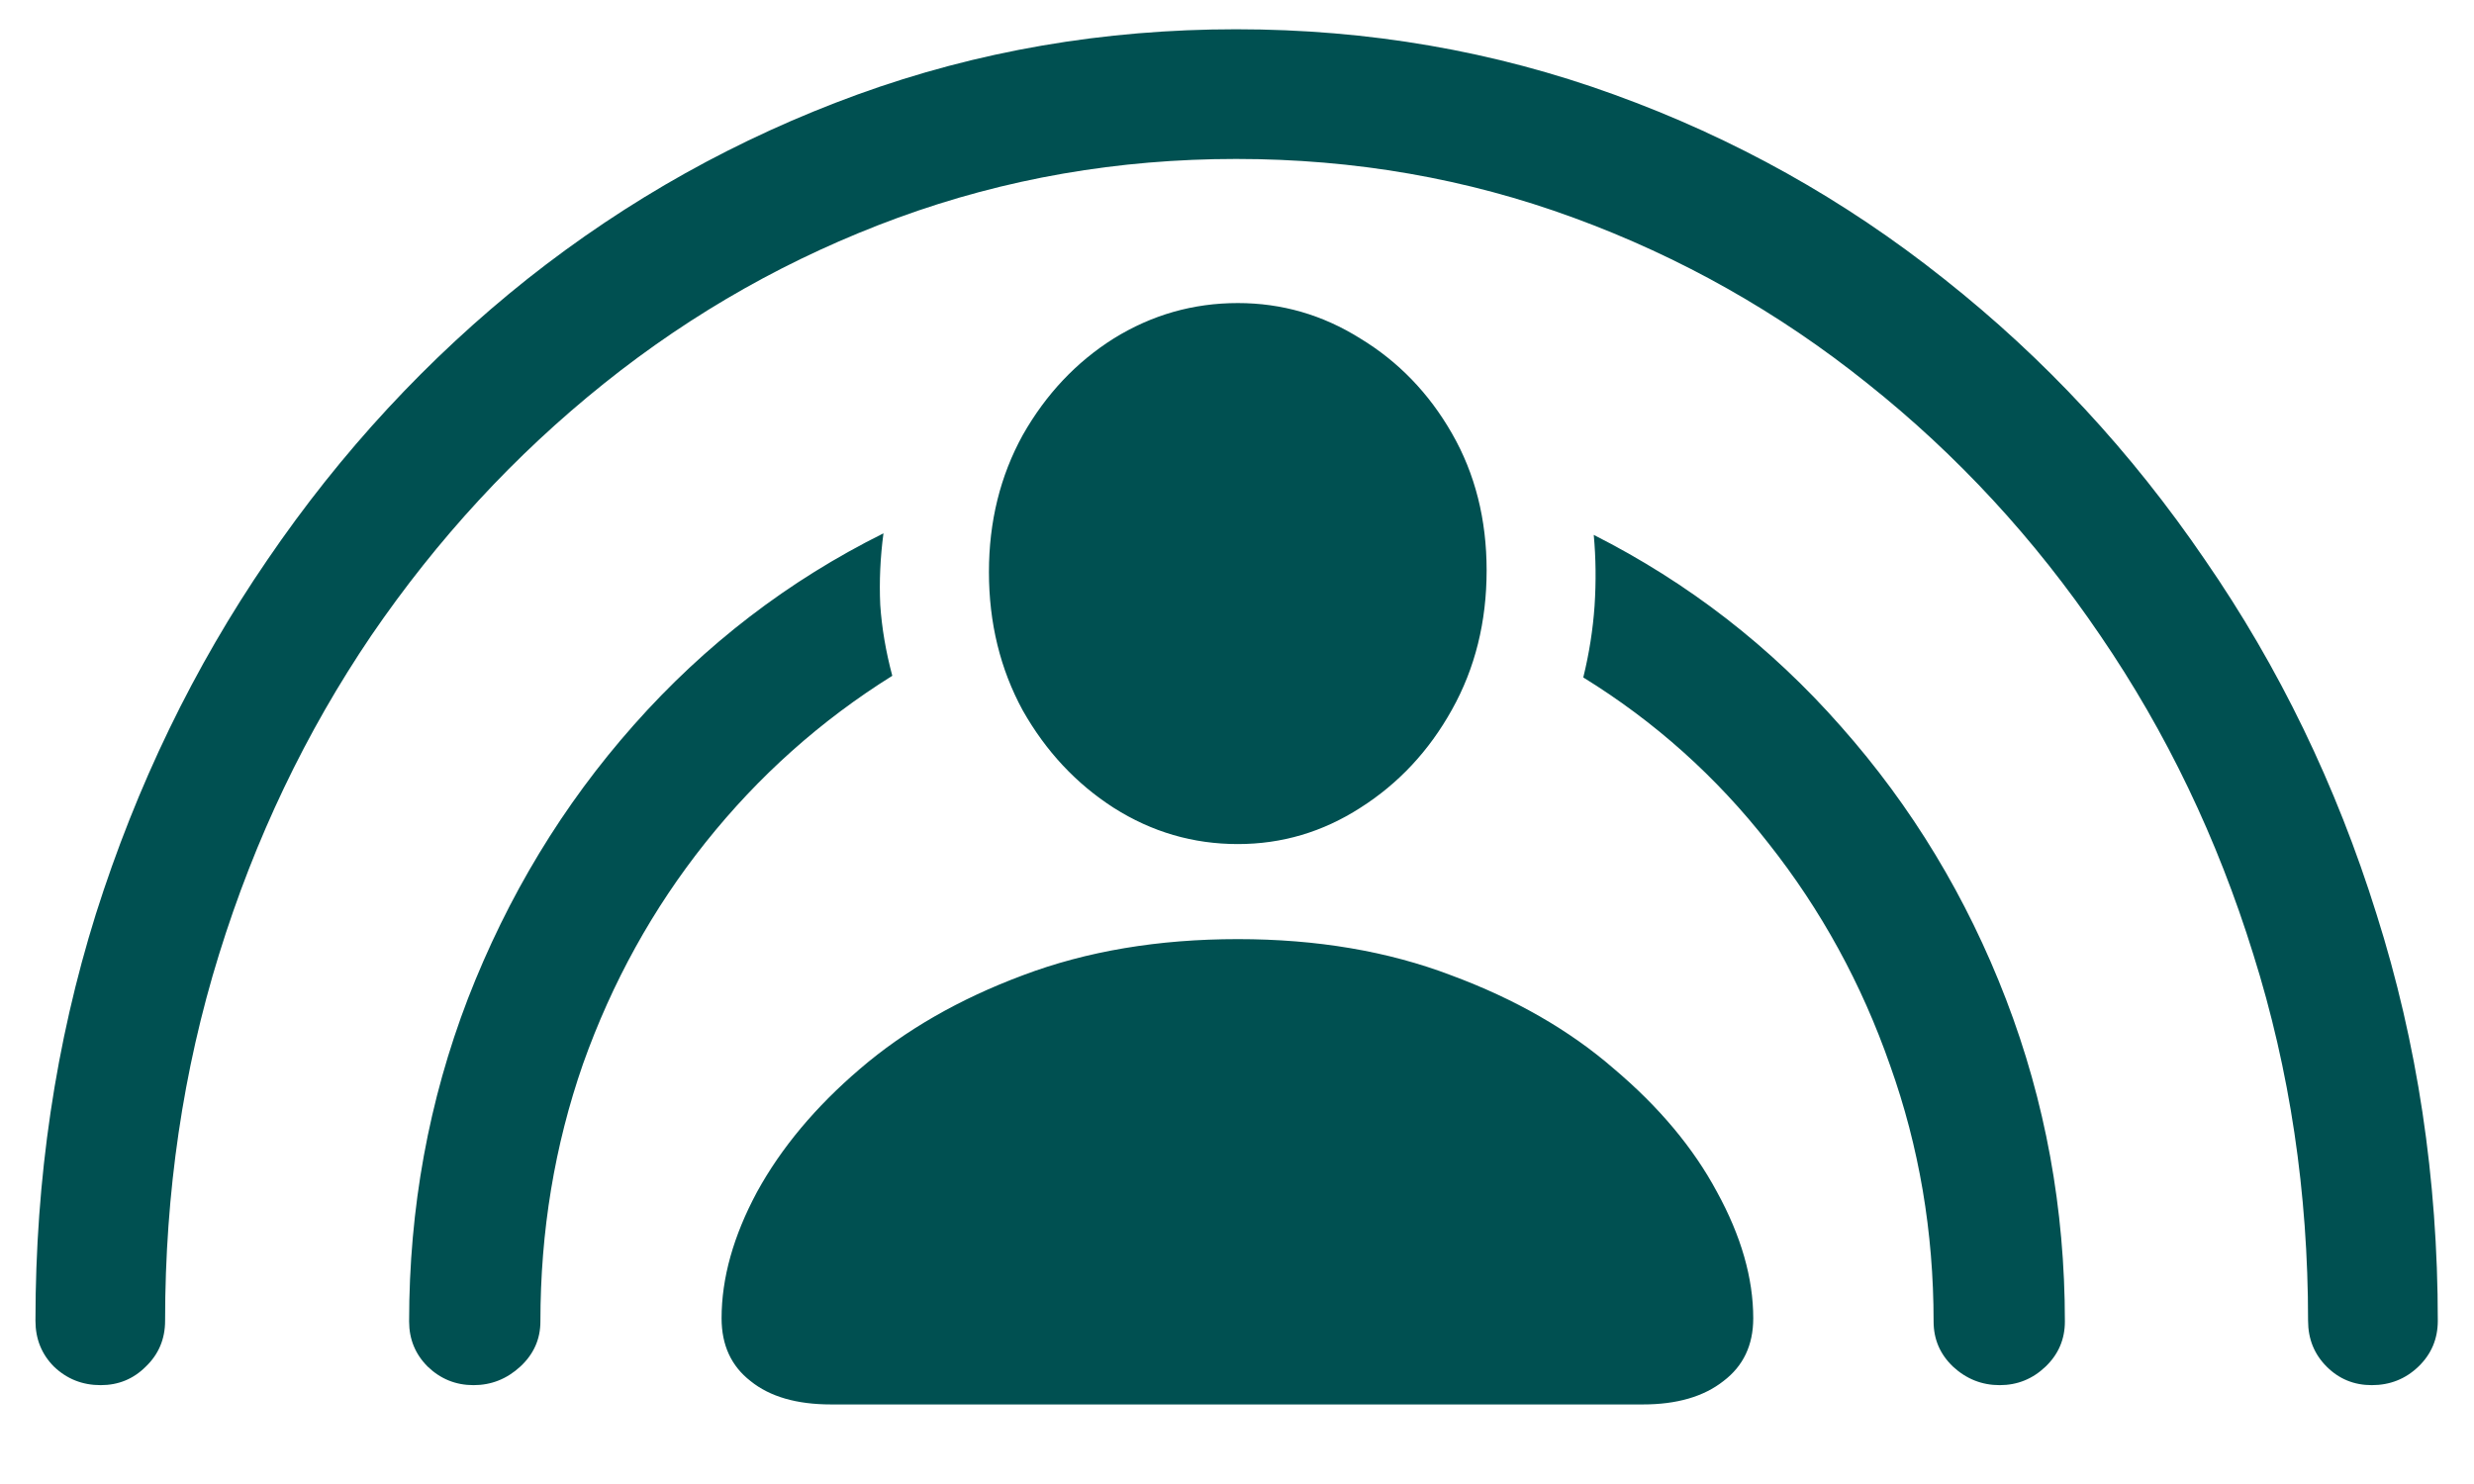 <svg width="30" height="18" viewBox="0 0 30 18" fill="none" xmlns="http://www.w3.org/2000/svg">
<path d="M15.01 10.238C14.469 10.238 13.968 10.092 13.506 9.799C13.05 9.506 12.682 9.112 12.402 8.617C12.129 8.116 11.992 7.556 11.992 6.938C11.992 6.326 12.129 5.772 12.402 5.277C12.682 4.783 13.05 4.392 13.506 4.105C13.968 3.819 14.469 3.676 15.01 3.676C15.544 3.676 16.038 3.819 16.494 4.105C16.956 4.385 17.328 4.77 17.607 5.258C17.887 5.746 18.027 6.299 18.027 6.918C18.027 7.543 17.887 8.106 17.607 8.607C17.328 9.109 16.956 9.506 16.494 9.799C16.038 10.092 15.544 10.238 15.01 10.238ZM10.078 17.035C9.661 17.035 9.336 16.941 9.102 16.752C8.867 16.57 8.75 16.316 8.75 15.99C8.75 15.502 8.893 14.991 9.18 14.457C9.473 13.923 9.889 13.425 10.43 12.963C10.977 12.494 11.634 12.117 12.402 11.83C13.177 11.537 14.046 11.391 15.01 11.391C15.967 11.391 16.829 11.537 17.598 11.83C18.372 12.117 19.03 12.494 19.57 12.963C20.117 13.425 20.534 13.923 20.82 14.457C21.113 14.991 21.26 15.502 21.26 15.99C21.26 16.316 21.139 16.57 20.898 16.752C20.658 16.941 20.332 17.035 19.922 17.035H10.078ZM1.221 16.801C0.999 16.801 0.811 16.726 0.654 16.576C0.505 16.426 0.43 16.241 0.43 16.02C0.43 14.294 0.674 12.65 1.162 11.088C1.657 9.525 2.35 8.093 3.242 6.791C4.134 5.482 5.186 4.346 6.396 3.383C7.614 2.419 8.949 1.674 10.4 1.146C11.852 0.619 13.382 0.355 14.99 0.355C16.592 0.355 18.119 0.619 19.57 1.146C21.029 1.674 22.363 2.419 23.574 3.383C24.792 4.346 25.846 5.482 26.738 6.791C27.637 8.093 28.33 9.525 28.818 11.088C29.313 12.65 29.561 14.294 29.561 16.02C29.561 16.241 29.482 16.426 29.326 16.576C29.17 16.726 28.981 16.801 28.76 16.801C28.545 16.801 28.363 16.726 28.213 16.576C28.063 16.426 27.988 16.241 27.988 16.02C27.988 14.463 27.767 12.982 27.324 11.576C26.888 10.17 26.27 8.881 25.469 7.709C24.674 6.537 23.734 5.518 22.646 4.652C21.566 3.786 20.378 3.116 19.082 2.641C17.787 2.165 16.422 1.928 14.99 1.928C13.558 1.928 12.191 2.165 10.889 2.641C9.593 3.116 8.405 3.786 7.324 4.652C6.243 5.518 5.303 6.537 4.502 7.709C3.708 8.881 3.092 10.17 2.656 11.576C2.22 12.982 2.002 14.463 2.002 16.02C2.002 16.241 1.924 16.426 1.768 16.576C1.618 16.726 1.436 16.801 1.221 16.801ZM5.742 16.801C5.527 16.801 5.342 16.726 5.186 16.576C5.036 16.426 4.961 16.244 4.961 16.029C4.961 14.656 5.199 13.35 5.674 12.113C6.156 10.87 6.826 9.763 7.686 8.793C8.551 7.816 9.561 7.042 10.713 6.469C10.674 6.762 10.661 7.051 10.674 7.338C10.693 7.618 10.742 7.904 10.82 8.197C9.954 8.738 9.199 9.411 8.555 10.219C7.917 11.02 7.422 11.915 7.07 12.904C6.725 13.894 6.553 14.935 6.553 16.029C6.553 16.244 6.471 16.426 6.309 16.576C6.146 16.726 5.957 16.801 5.742 16.801ZM24.248 16.801C24.033 16.801 23.844 16.726 23.682 16.576C23.525 16.426 23.447 16.244 23.447 16.029C23.447 14.942 23.271 13.907 22.92 12.924C22.575 11.934 22.083 11.036 21.445 10.229C20.814 9.421 20.065 8.751 19.199 8.217C19.271 7.924 19.316 7.634 19.336 7.348C19.355 7.055 19.352 6.768 19.326 6.488C20.472 7.068 21.471 7.842 22.324 8.812C23.184 9.783 23.851 10.886 24.326 12.123C24.801 13.36 25.039 14.662 25.039 16.029C25.039 16.244 24.961 16.426 24.805 16.576C24.648 16.726 24.463 16.801 24.248 16.801Z" fill="#005051"/>
</svg>
